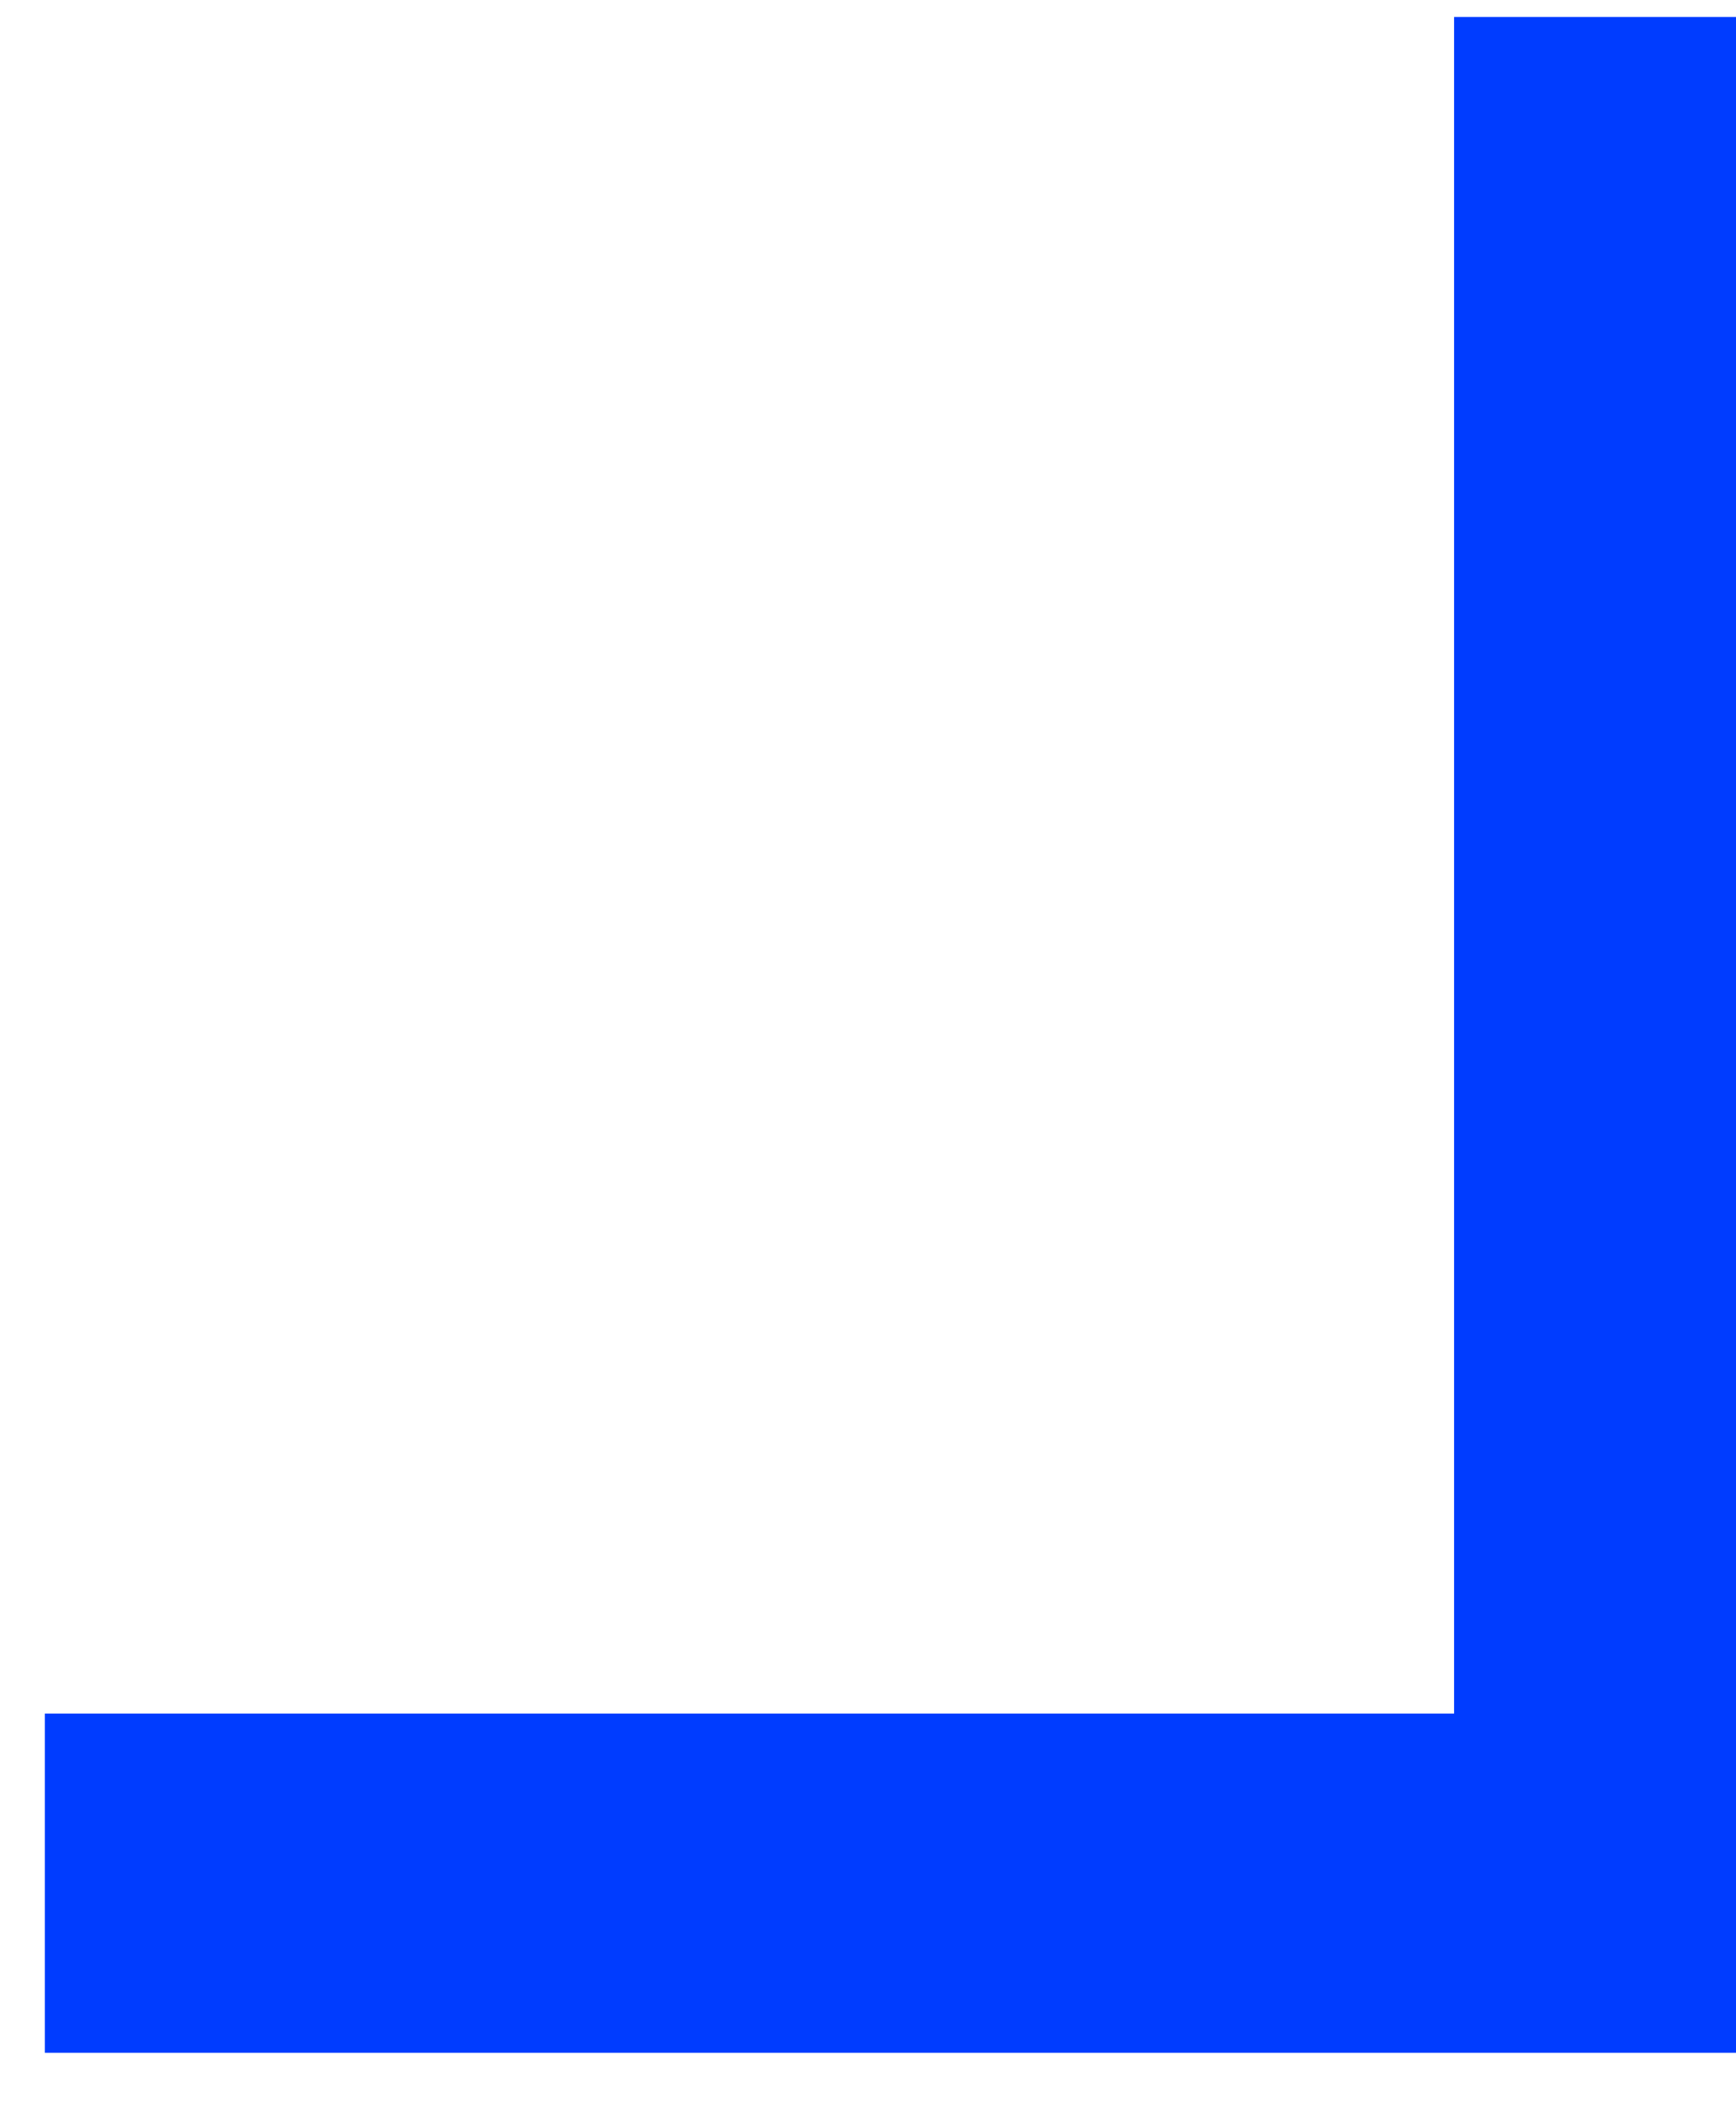 <svg width="18" height="22" viewBox="0 0 18 22" fill="none" xmlns="http://www.w3.org/2000/svg">
<path fill-rule="evenodd" clip-rule="evenodd" d="M0.465 21.286H18V21.286V17.768V0.176H15.077L15.077 17.768H0.465V21.286Z" fill="#003CFF"/>
</svg>

